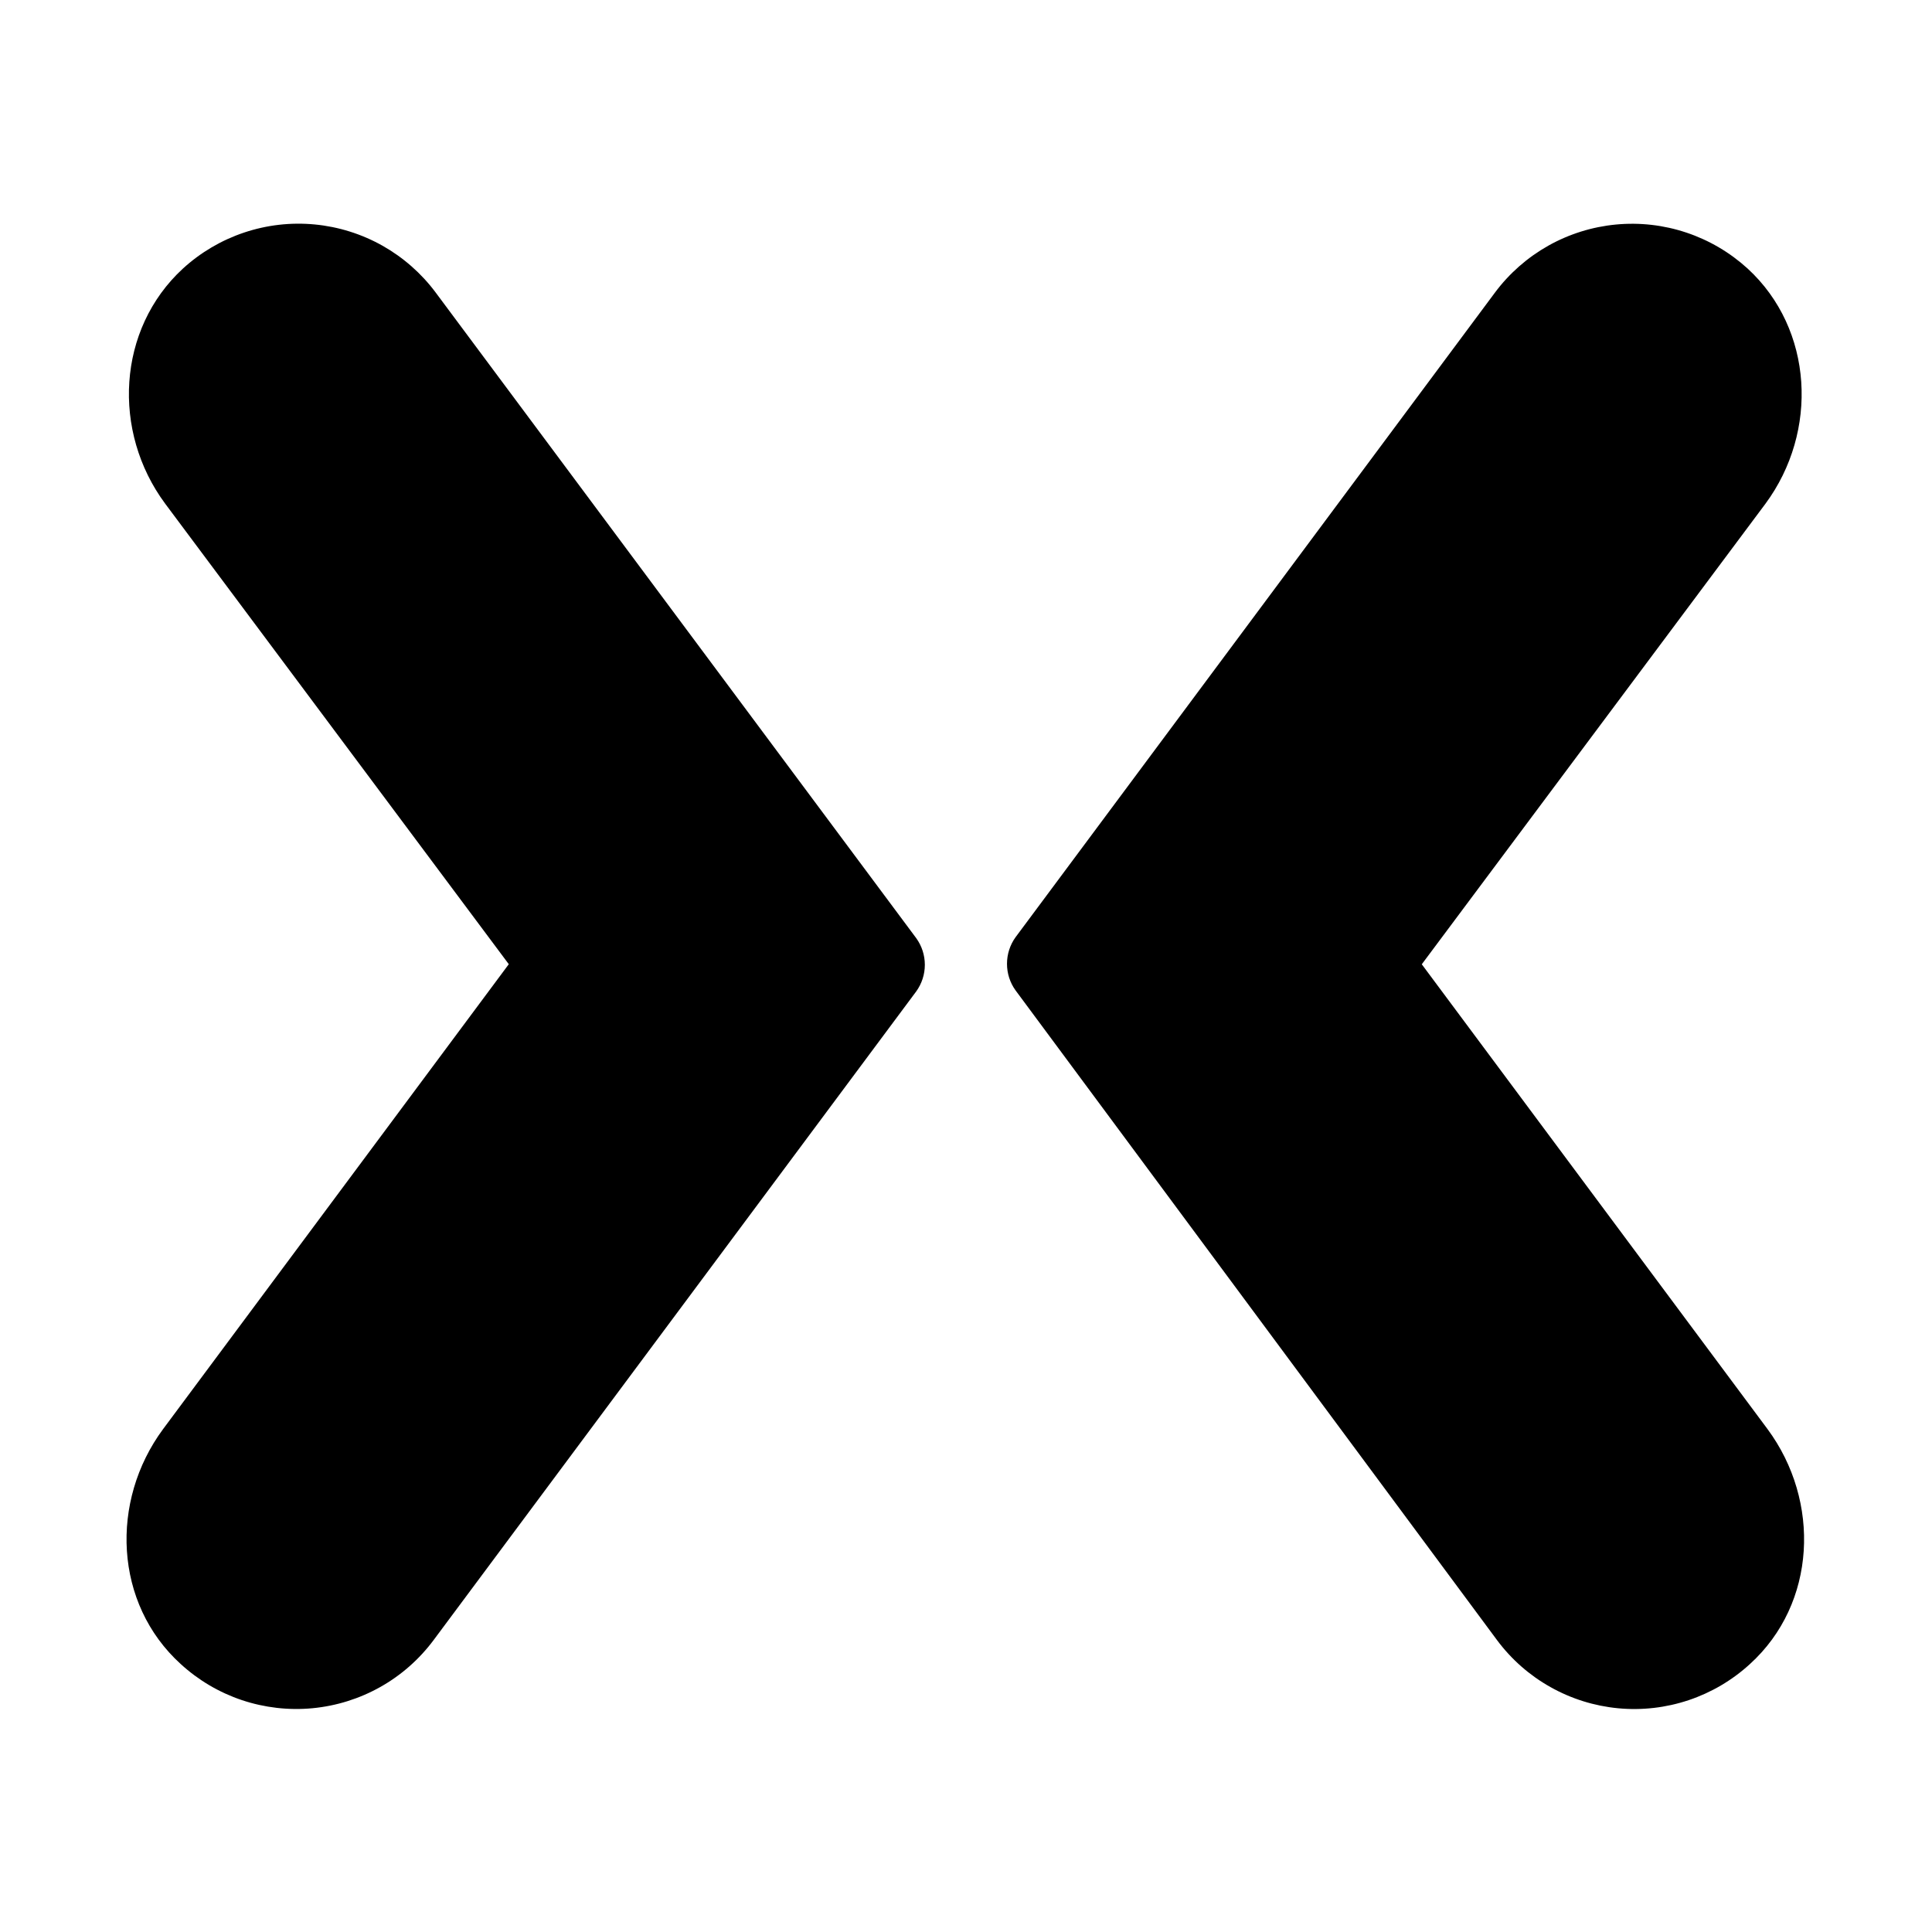 <svg width="46" height="46" viewBox="0 0 46 46" fill="none" xmlns="http://www.w3.org/2000/svg">
<path d="M10.374 6.966C10.034 6.509 9.601 6.129 9.105 5.849C8.608 5.57 8.059 5.398 7.492 5.344C6.924 5.29 6.352 5.356 5.812 5.537C5.272 5.718 4.776 6.01 4.355 6.395C2.788 7.837 2.661 10.275 3.932 11.991L12.114 22.957L3.883 34.026C2.614 35.742 2.714 38.18 4.305 39.622C4.726 40.007 5.222 40.299 5.762 40.48C6.302 40.66 6.874 40.726 7.441 40.672C8.008 40.618 8.558 40.446 9.054 40.167C9.551 39.888 9.983 39.507 10.323 39.051L21.815 23.605C21.948 23.421 22.02 23.199 22.02 22.971C22.02 22.743 21.948 22.521 21.815 22.337L10.374 6.966ZM42.084 34.026L33.852 22.959L42.035 11.993C43.303 10.276 43.179 7.839 41.612 6.396C41.191 6.012 40.695 5.72 40.155 5.539C39.615 5.358 39.043 5.292 38.475 5.346C37.908 5.4 37.359 5.572 36.862 5.851C36.366 6.131 35.933 6.511 35.593 6.968L24.181 22.313C24.047 22.498 23.976 22.72 23.976 22.948C23.976 23.175 24.047 23.398 24.181 23.582L35.644 39.051C35.984 39.508 36.416 39.888 36.913 40.167C37.41 40.447 37.959 40.619 38.526 40.673C39.093 40.727 39.666 40.661 40.206 40.48C40.746 40.299 41.242 40.007 41.663 39.622C43.253 38.18 43.353 35.742 42.084 34.026Z" fill="black"/>
</svg>
